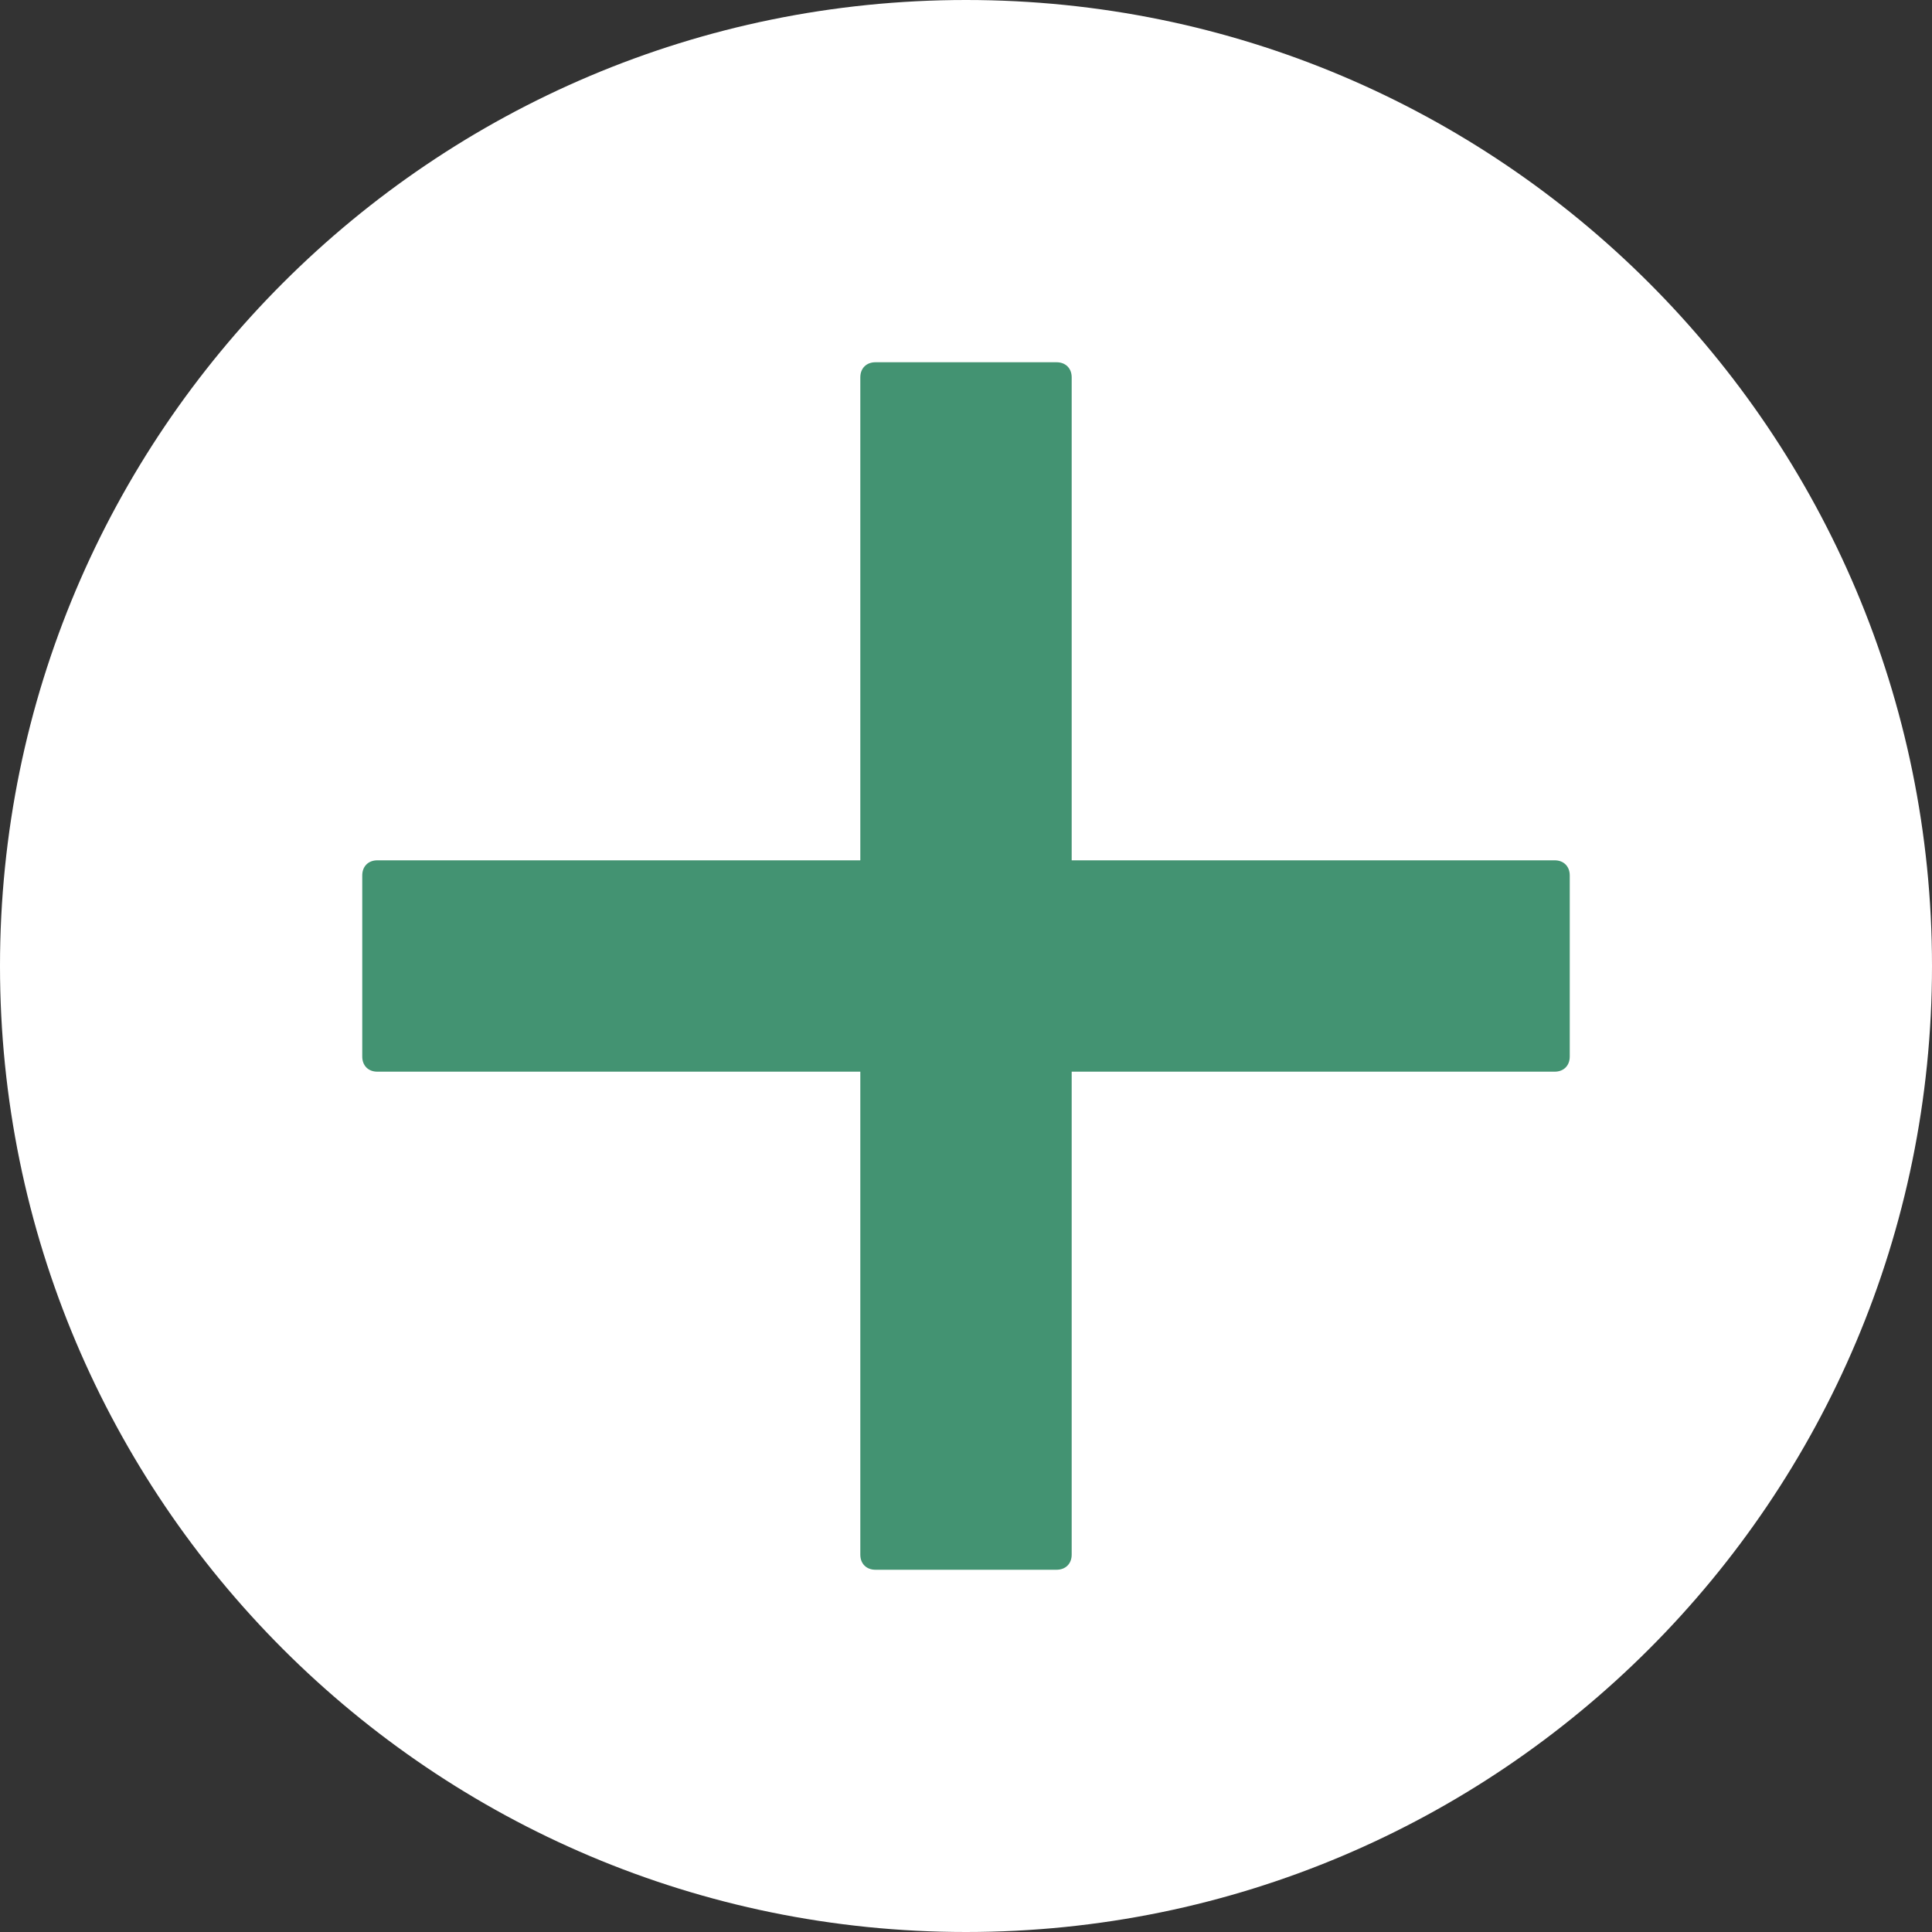 <svg width="30" height="30" viewBox="0 0 30 30" fill="none" xmlns="http://www.w3.org/2000/svg">
<rect x="0" y="0" width="30" height="30" fill="#333333" stroke="none"/>
<g clip-path="url(#clip0_3_717)">
<path d="M15 30C23.284 30 30 23.284 30 15C30 6.716 23.284 0 15 0C6.716 0 0 6.716 0 15C0 23.284 6.716 30 15 30Z" fill="white"/>
<path d="M24.141 13.359H16.641V5.859C16.641 5.719 16.547 5.625 16.406 5.625H13.594C13.453 5.625 13.359 5.719 13.359 5.859V13.359H5.859C5.719 13.359 5.625 13.453 5.625 13.594V16.406C5.625 16.547 5.719 16.641 5.859 16.641H13.359V24.141C13.359 24.281 13.453 24.375 13.594 24.375H16.406C16.547 24.375 16.641 24.281 16.641 24.141V16.641H24.141C24.281 16.641 24.375 16.547 24.375 16.406V13.594C24.375 13.453 24.281 13.359 24.141 13.359Z" fill="#439372"/>
</g>
<defs>
<clipPath id="clip0_3_717">
<rect width="30" height="30" fill="white"/>
</clipPath>
</defs>
</svg>
